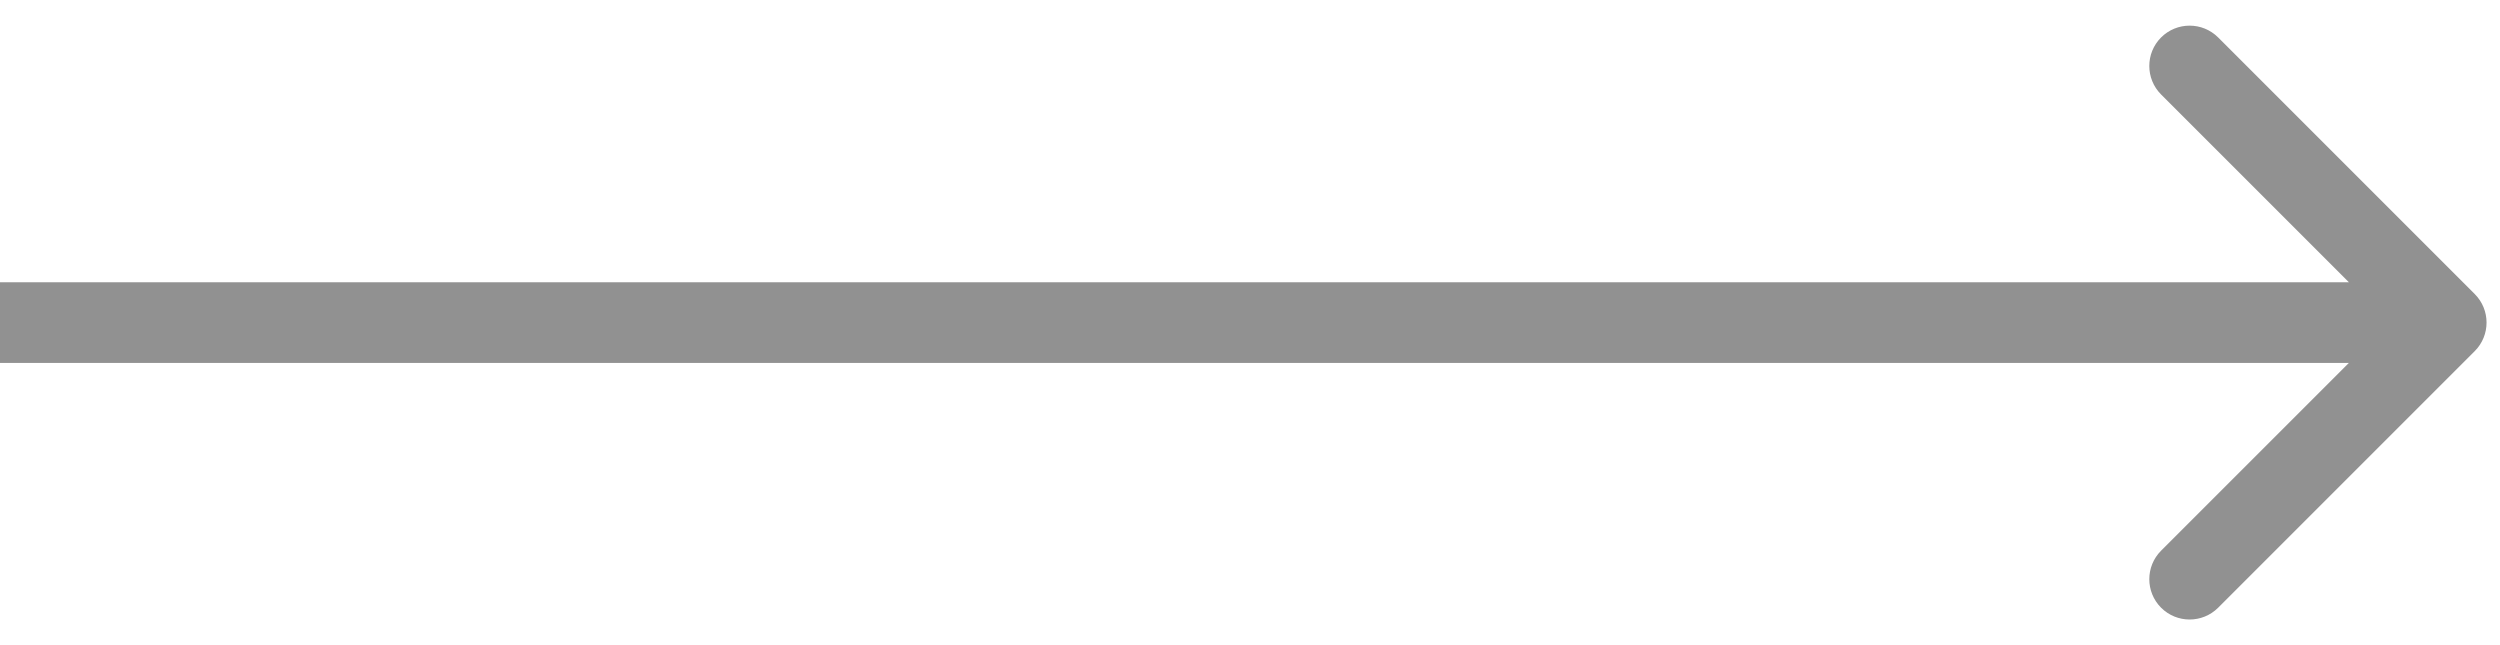 <svg width="93" height="24" viewBox="0 0 93 24" fill="none" xmlns="http://www.w3.org/2000/svg">
<path d="M92.061 13.061C92.646 12.475 92.646 11.525 92.061 10.939L82.515 1.393C81.929 0.808 80.979 0.808 80.393 1.393C79.808 1.979 79.808 2.929 80.393 3.515L88.879 12L80.393 20.485C79.808 21.071 79.808 22.021 80.393 22.607C80.979 23.192 81.929 23.192 82.515 22.607L92.061 13.061ZM0 13.5L91 13.5V10.5L0 10.5L0 13.5Z" fill="#919191"/>
</svg>

